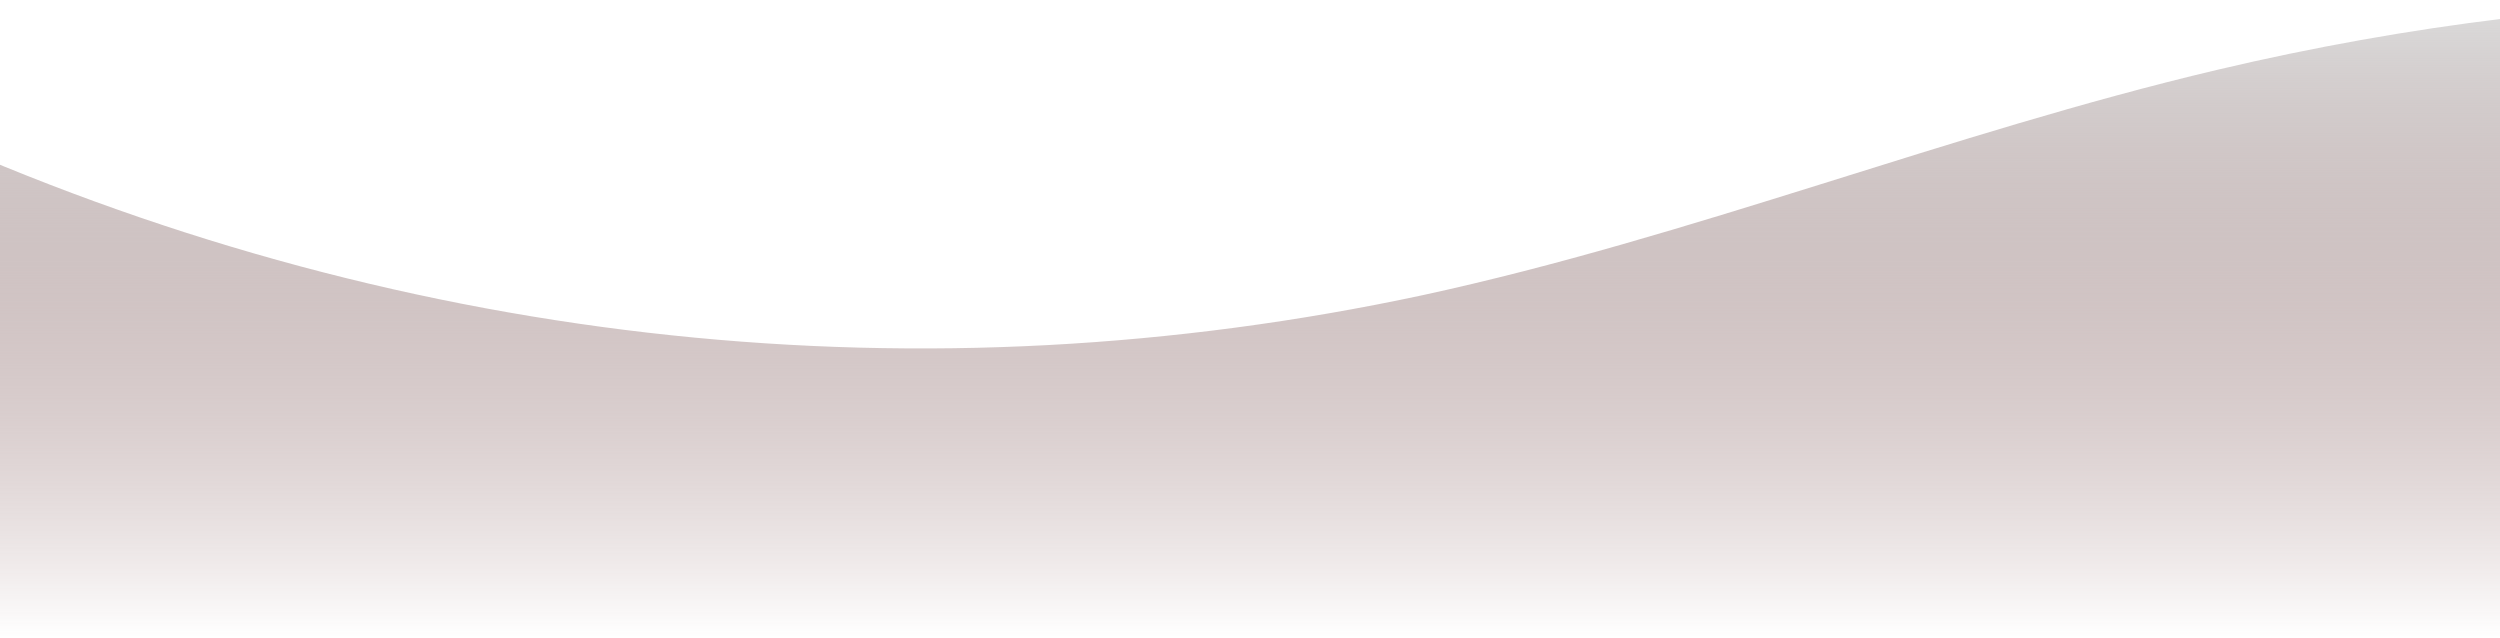<svg  viewBox="15 0 650 166" fill="none" xmlns="http://www.w3.org/2000/svg">
  <path
    d="M1182.61 127.664C1087.76 98.513 988.223 41.135 892.228 17.609C793.447 -6.657 690.416 -5.244 591.479 18.155C522.023 34.571 454.584 61.637 384.936 76.737C255.514 104.481 122.044 90.402 -1 36.026L-1 165.687H1440V131.82C1358.57 164.176 1266.73 153.526 1182.61 127.664Z"
    fill="url(#paint0_linear_14_183)" />
  <defs>
    <linearGradient id="paint0_linear_14_183" x1="719.5" y1="0" x2="719.5" y2="165.687" gradientUnits="userSpaceOnUse">
      <stop stop-color="#DCDCDC" />
      <stop offset="1" stop-color="#6C3A3A" stop-opacity="0" />
    </linearGradient>
  </defs>
</svg>